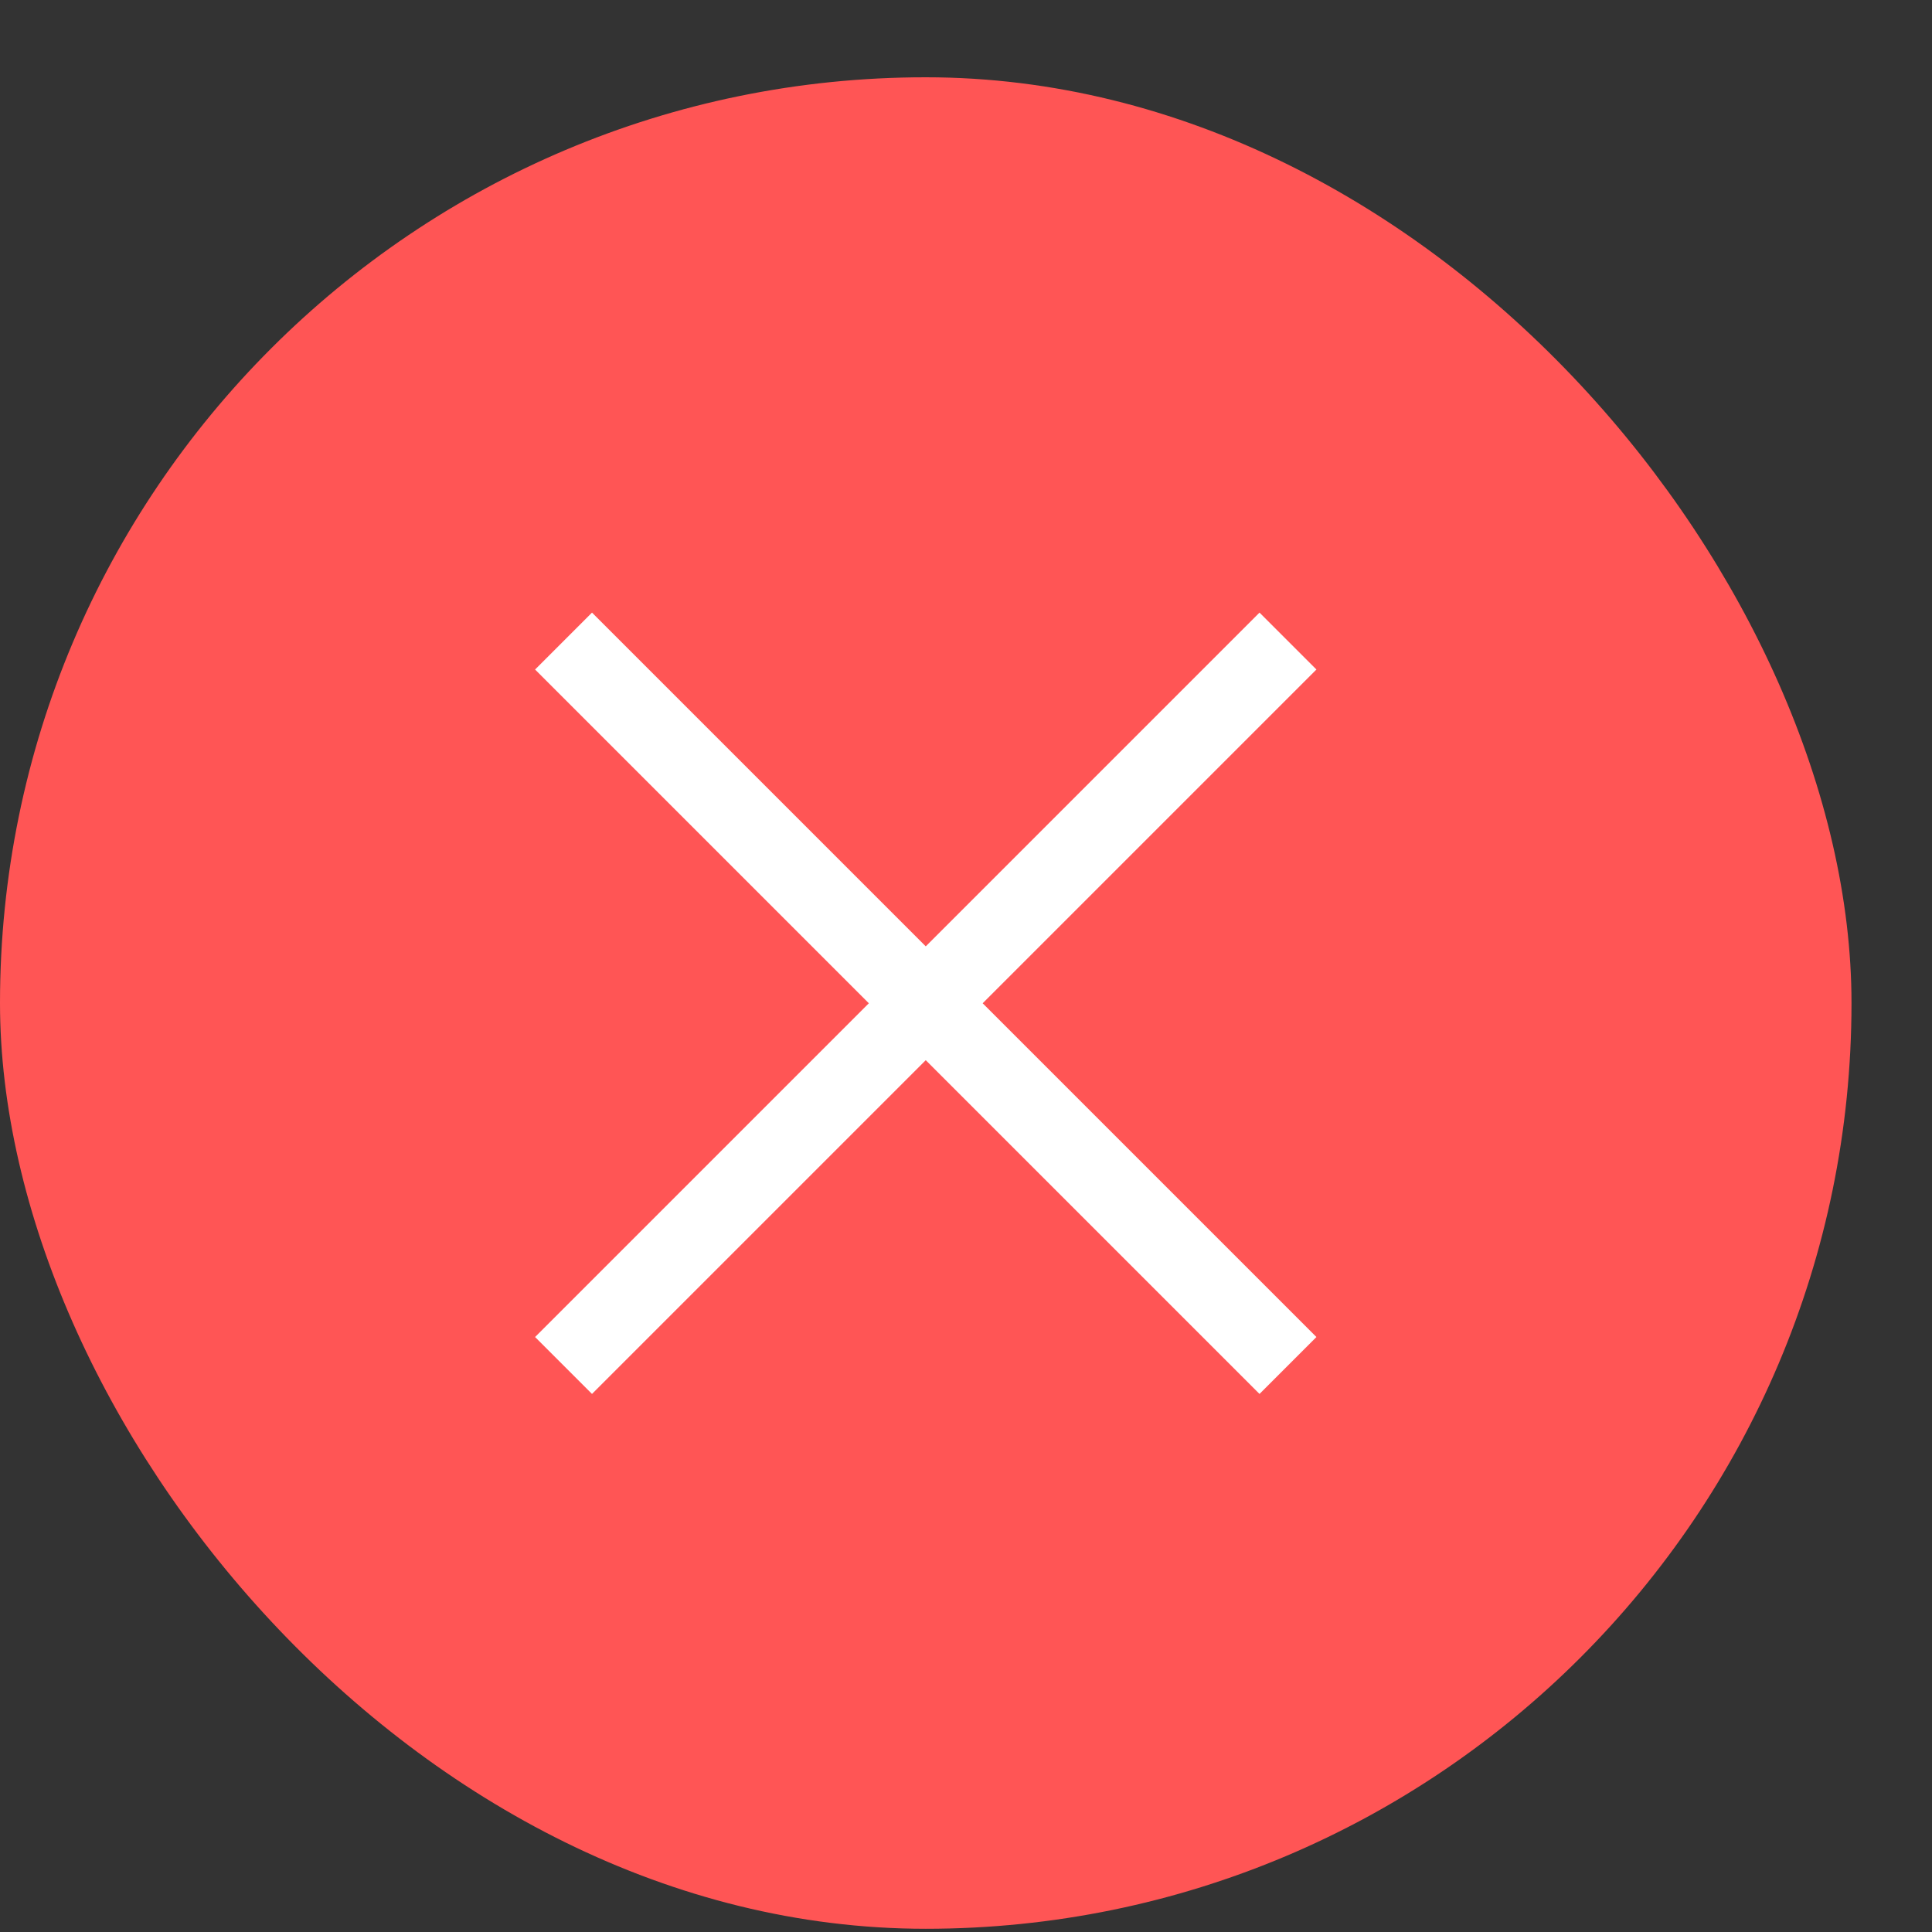 <svg xmlns="http://www.w3.org/2000/svg" width="24" height="24" enable-background="new" version="1.1"><rect width="100%" height="100%" fill="#333333" stroke="none"/><g transform="translate(-.5 -1027.9)"><g id="titlebutton-close-hover" transform="translate(-8.5,1723.5)"><rect width="23" height="23" x="9" y="-694.64" fill="#f55" ry="11.5" style="paint-order:stroke fill markers"/><path fill="#fff" d="m16.354-687.99-0.707 0.707 4.146 4.146-4.146 4.146 0.707 0.707 4.146-4.146 4.146 4.146 0.707-0.707-4.146-4.146 4.146-4.146-0.707-0.707-4.146 4.146z" style="paint-order:stroke fill markers"/></g></g></svg>
